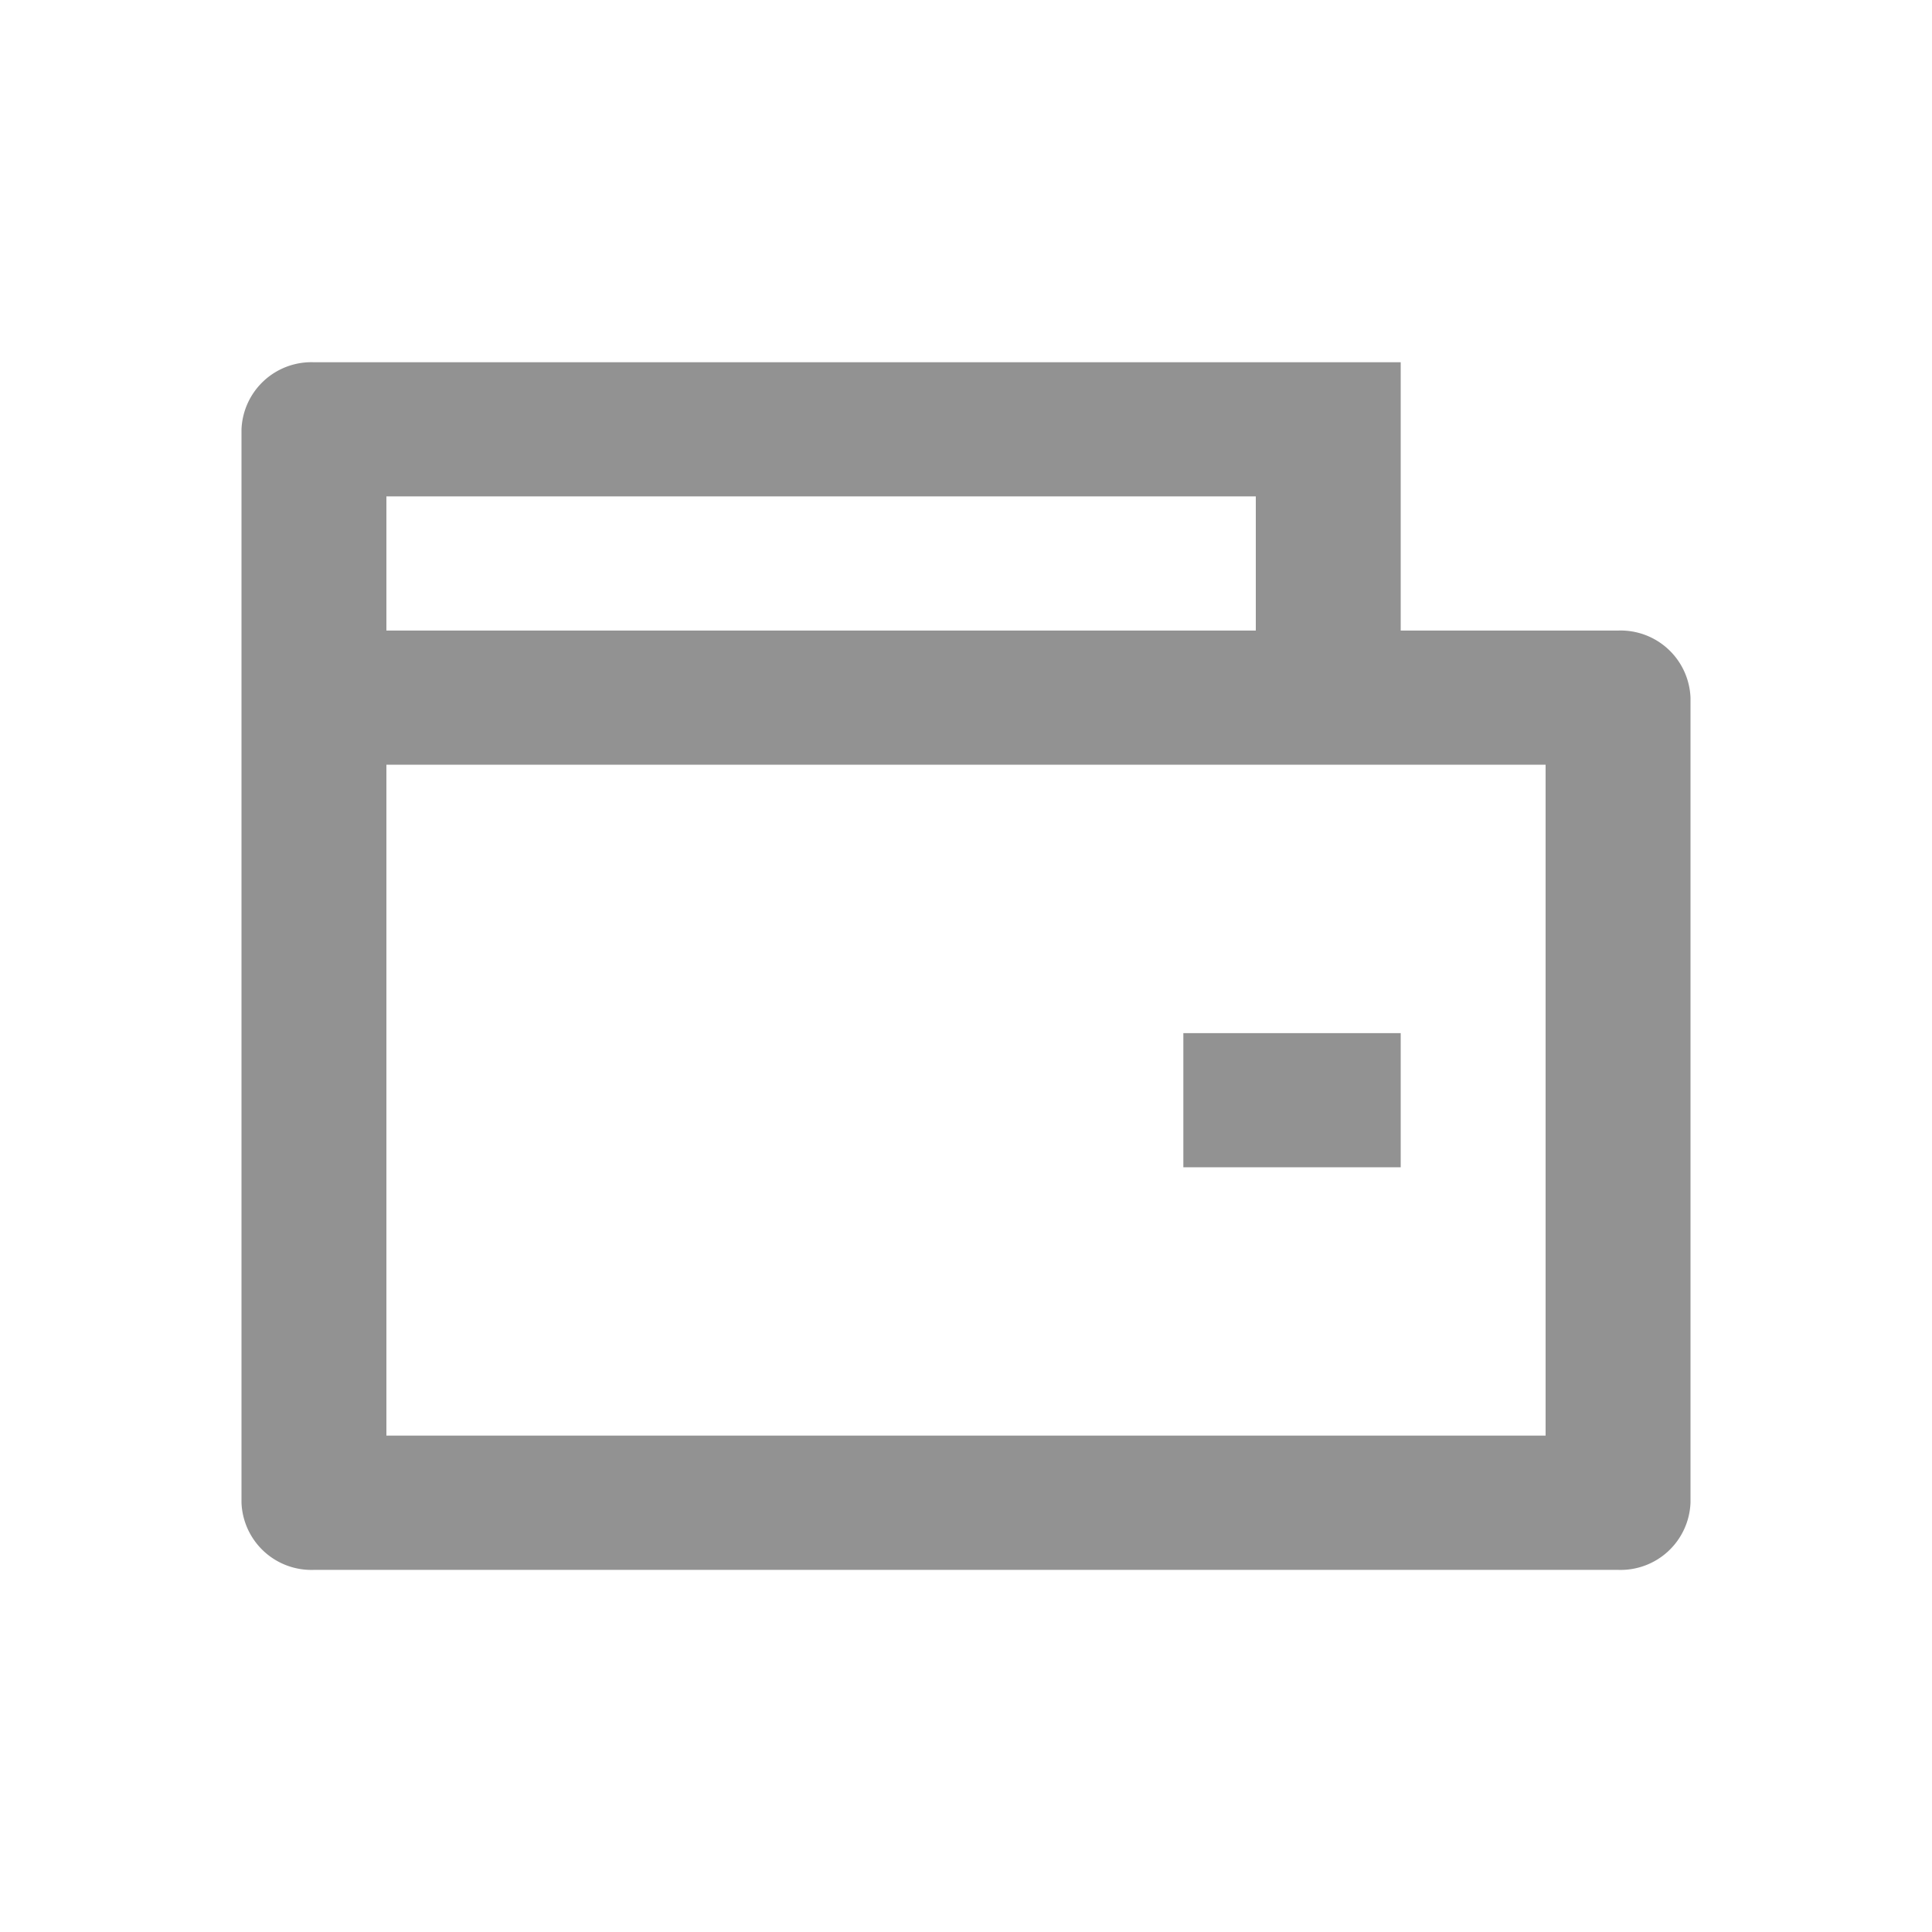 <svg id="wallet-line" xmlns="http://www.w3.org/2000/svg" width="16" height="16" viewBox="0 0 16 16">
  <path id="Path_2021" data-name="Path 2021" d="M0,0H16V16H0Z" fill="none"/>
  <path id="Path_2022" data-name="Path 2022" d="M11.6,5.222h1.8a.579.579,0,0,1,.6.556v6.667a.579.579,0,0,1-.6.556H2.6a.579.579,0,0,1-.6-.556V3.556A.579.579,0,0,1,2.6,3h9ZM3.2,6.333v5.556h9.6V6.333Zm0-2.222V5.222h7.2V4.111ZM9.8,8.556h1.8V9.667H9.8Z" fill="#929292"/>
</svg>
